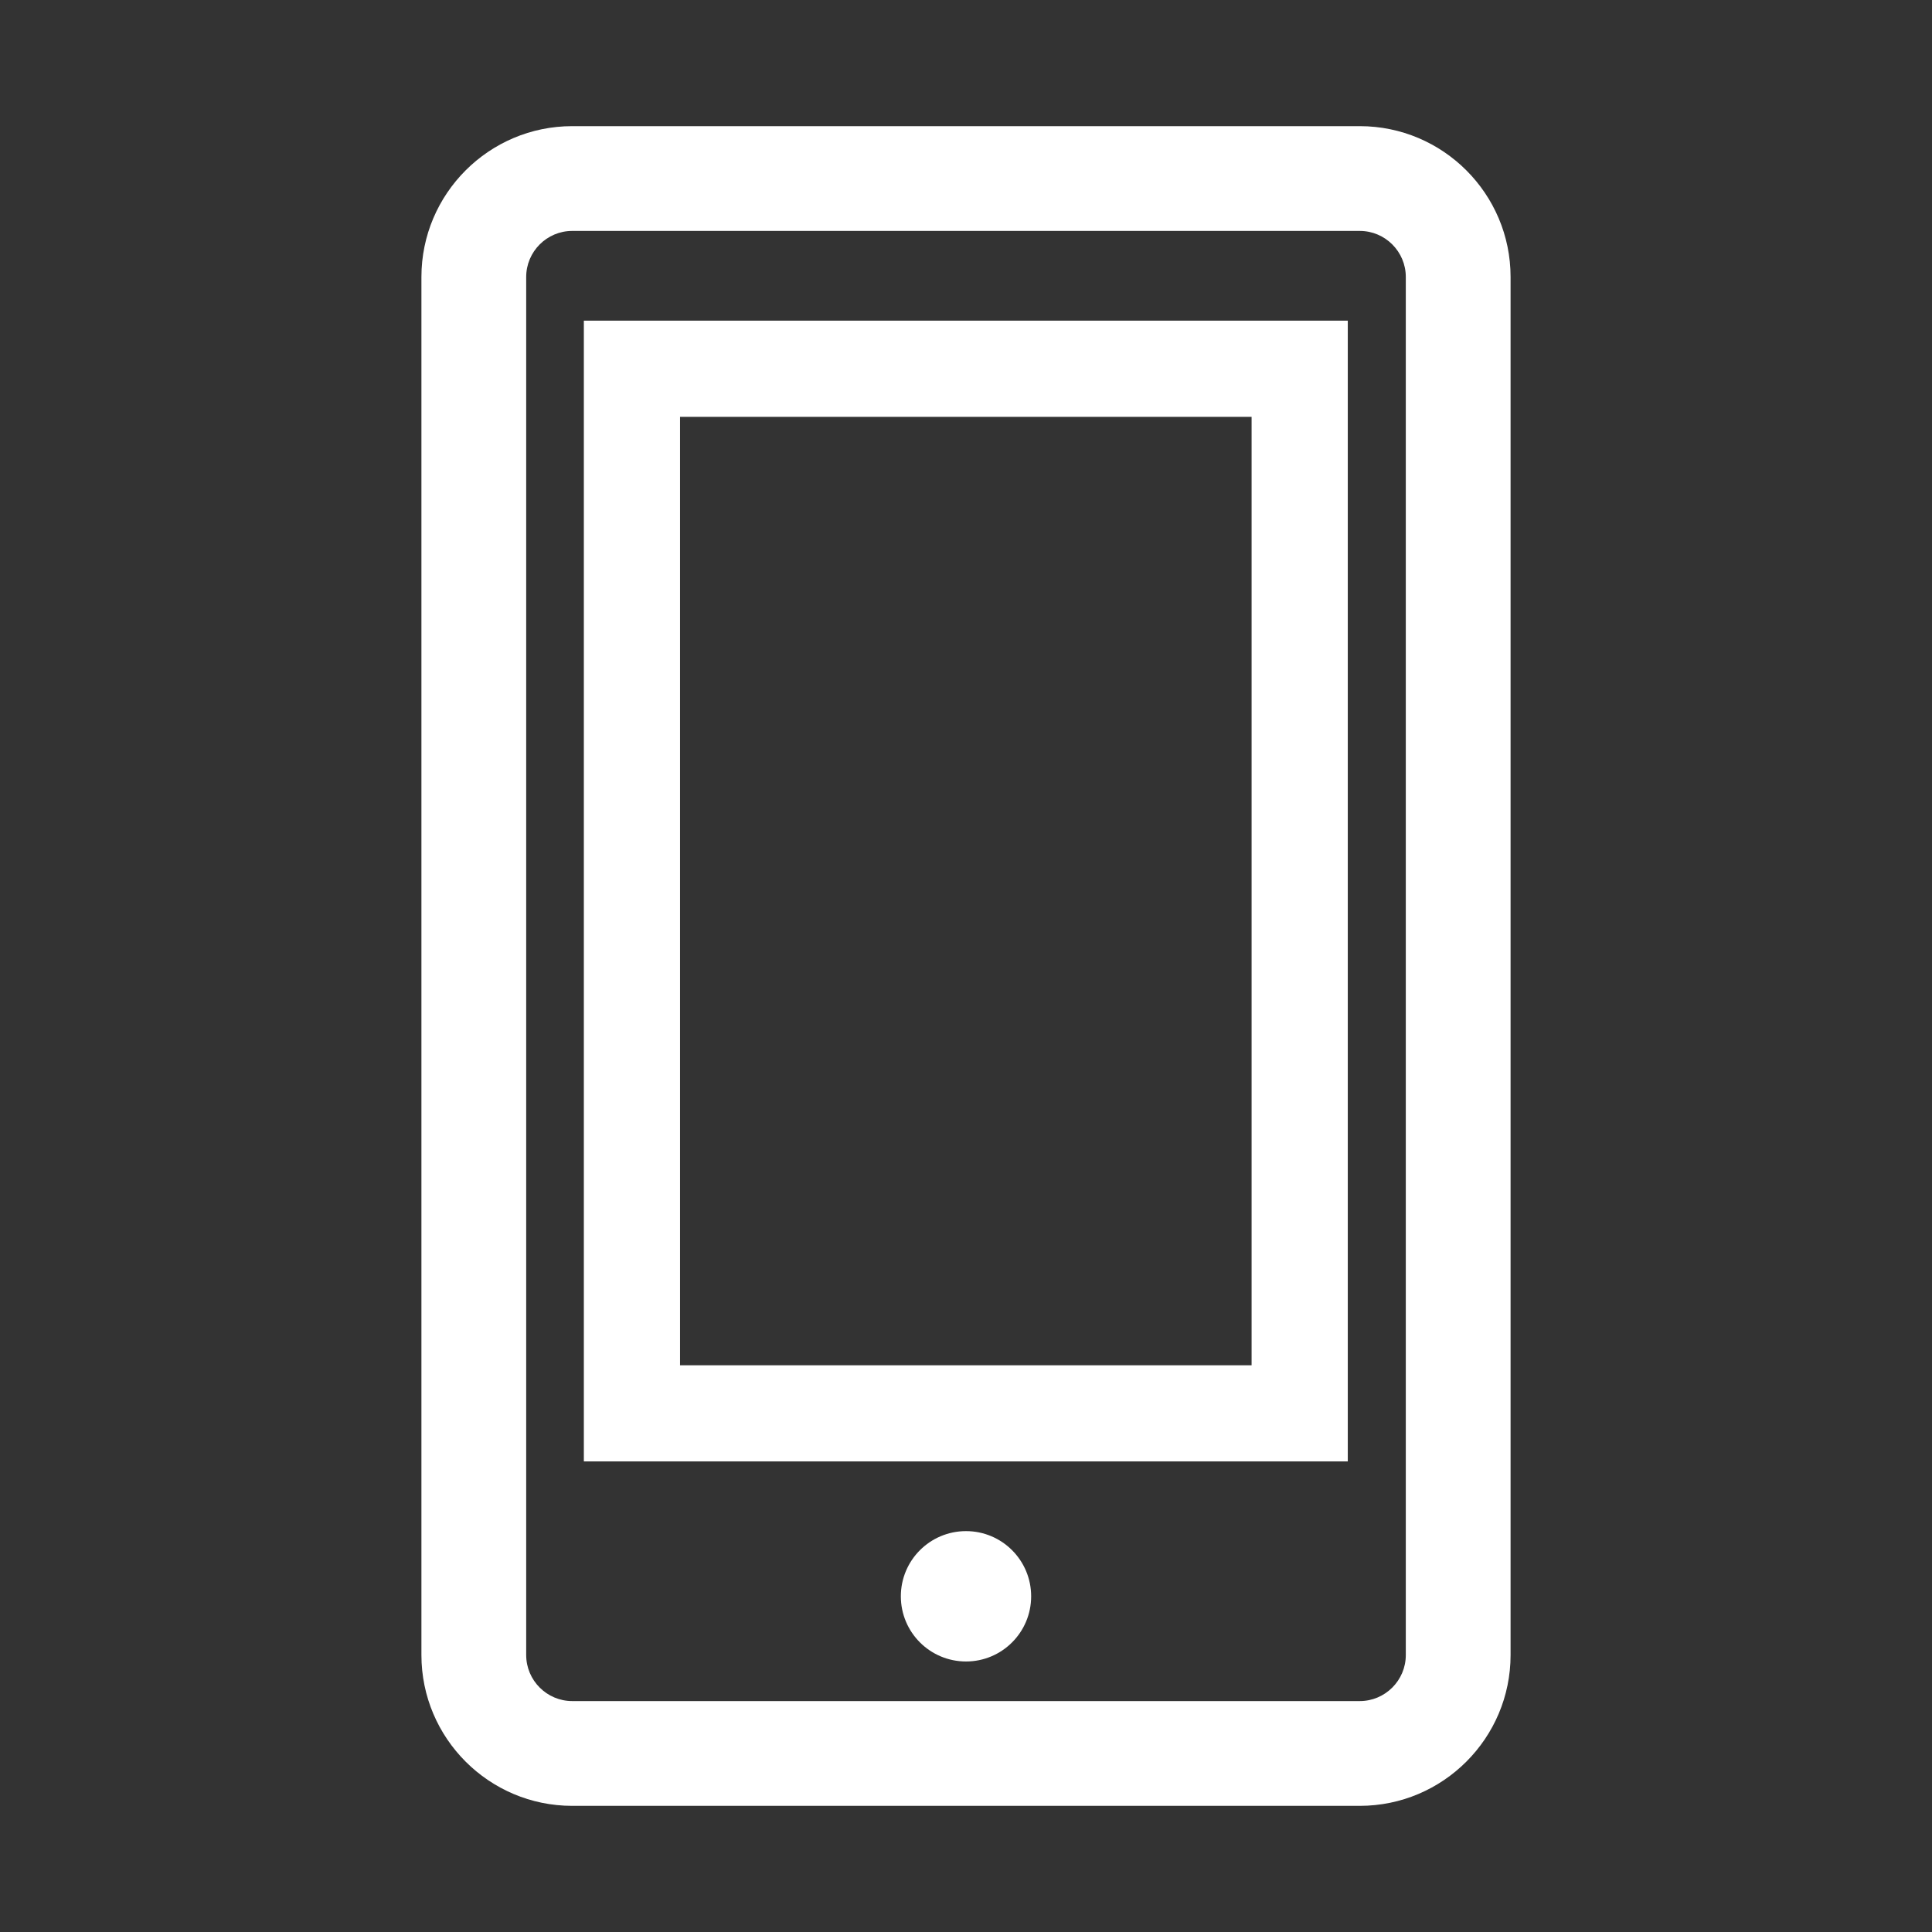 <?xml version="1.0" standalone="no"?><!DOCTYPE svg PUBLIC "-//W3C//DTD SVG 1.1//EN" "http://www.w3.org/Graphics/SVG/1.1/DTD/svg11.dtd"><svg t="1522046795020" class="icon" style="" viewBox="0 0 1024 1024" version="1.1" xmlns="http://www.w3.org/2000/svg" p-id="2431" xmlns:xlink="http://www.w3.org/1999/xlink" width="32" height="32"><rect x="0" y="0" width="1024" height="1024" fill="#333333" stroke="none"/><defs><style type="text/css"></style></defs><path d="M720.698 66.862 303.3 66.862c-44.09 0-79.938 35.846-79.938 79.938l0 730.4c0 44.091 35.847 79.939 79.938 79.939L720.698 957.138c44.091 0 79.939-35.847 79.939-79.939L800.636 146.799C800.636 102.708 764.789 66.862 720.698 66.862zM745.104 877.2c0 13.45-10.956 24.405-24.406 24.405L303.3 901.604c-13.449 0-24.405-10.954-24.405-24.405L278.895 146.799c0-13.45 10.956-24.405 24.405-24.405L720.698 122.395c13.45 0 24.406 10.954 24.406 24.405L745.104 877.2z" p-id="2432" fill="#ffffff"></path><path d="M512.014 811.525c-19.09 0-34.547 15.456-34.547 34.546s15.456 34.546 34.547 34.546c19.062 0 34.518-15.456 34.518-34.546S531.075 811.525 512.014 811.525z" p-id="2433" fill="#ffffff"></path><path d="M309.455 774.592 714.353 774.592 714.353 169.957 309.455 169.957 309.455 774.592zM360.435 220.936l302.941 0L663.375 723.614 360.435 723.614 360.435 220.936z" p-id="2434" fill="#ffffff"></path></svg>
